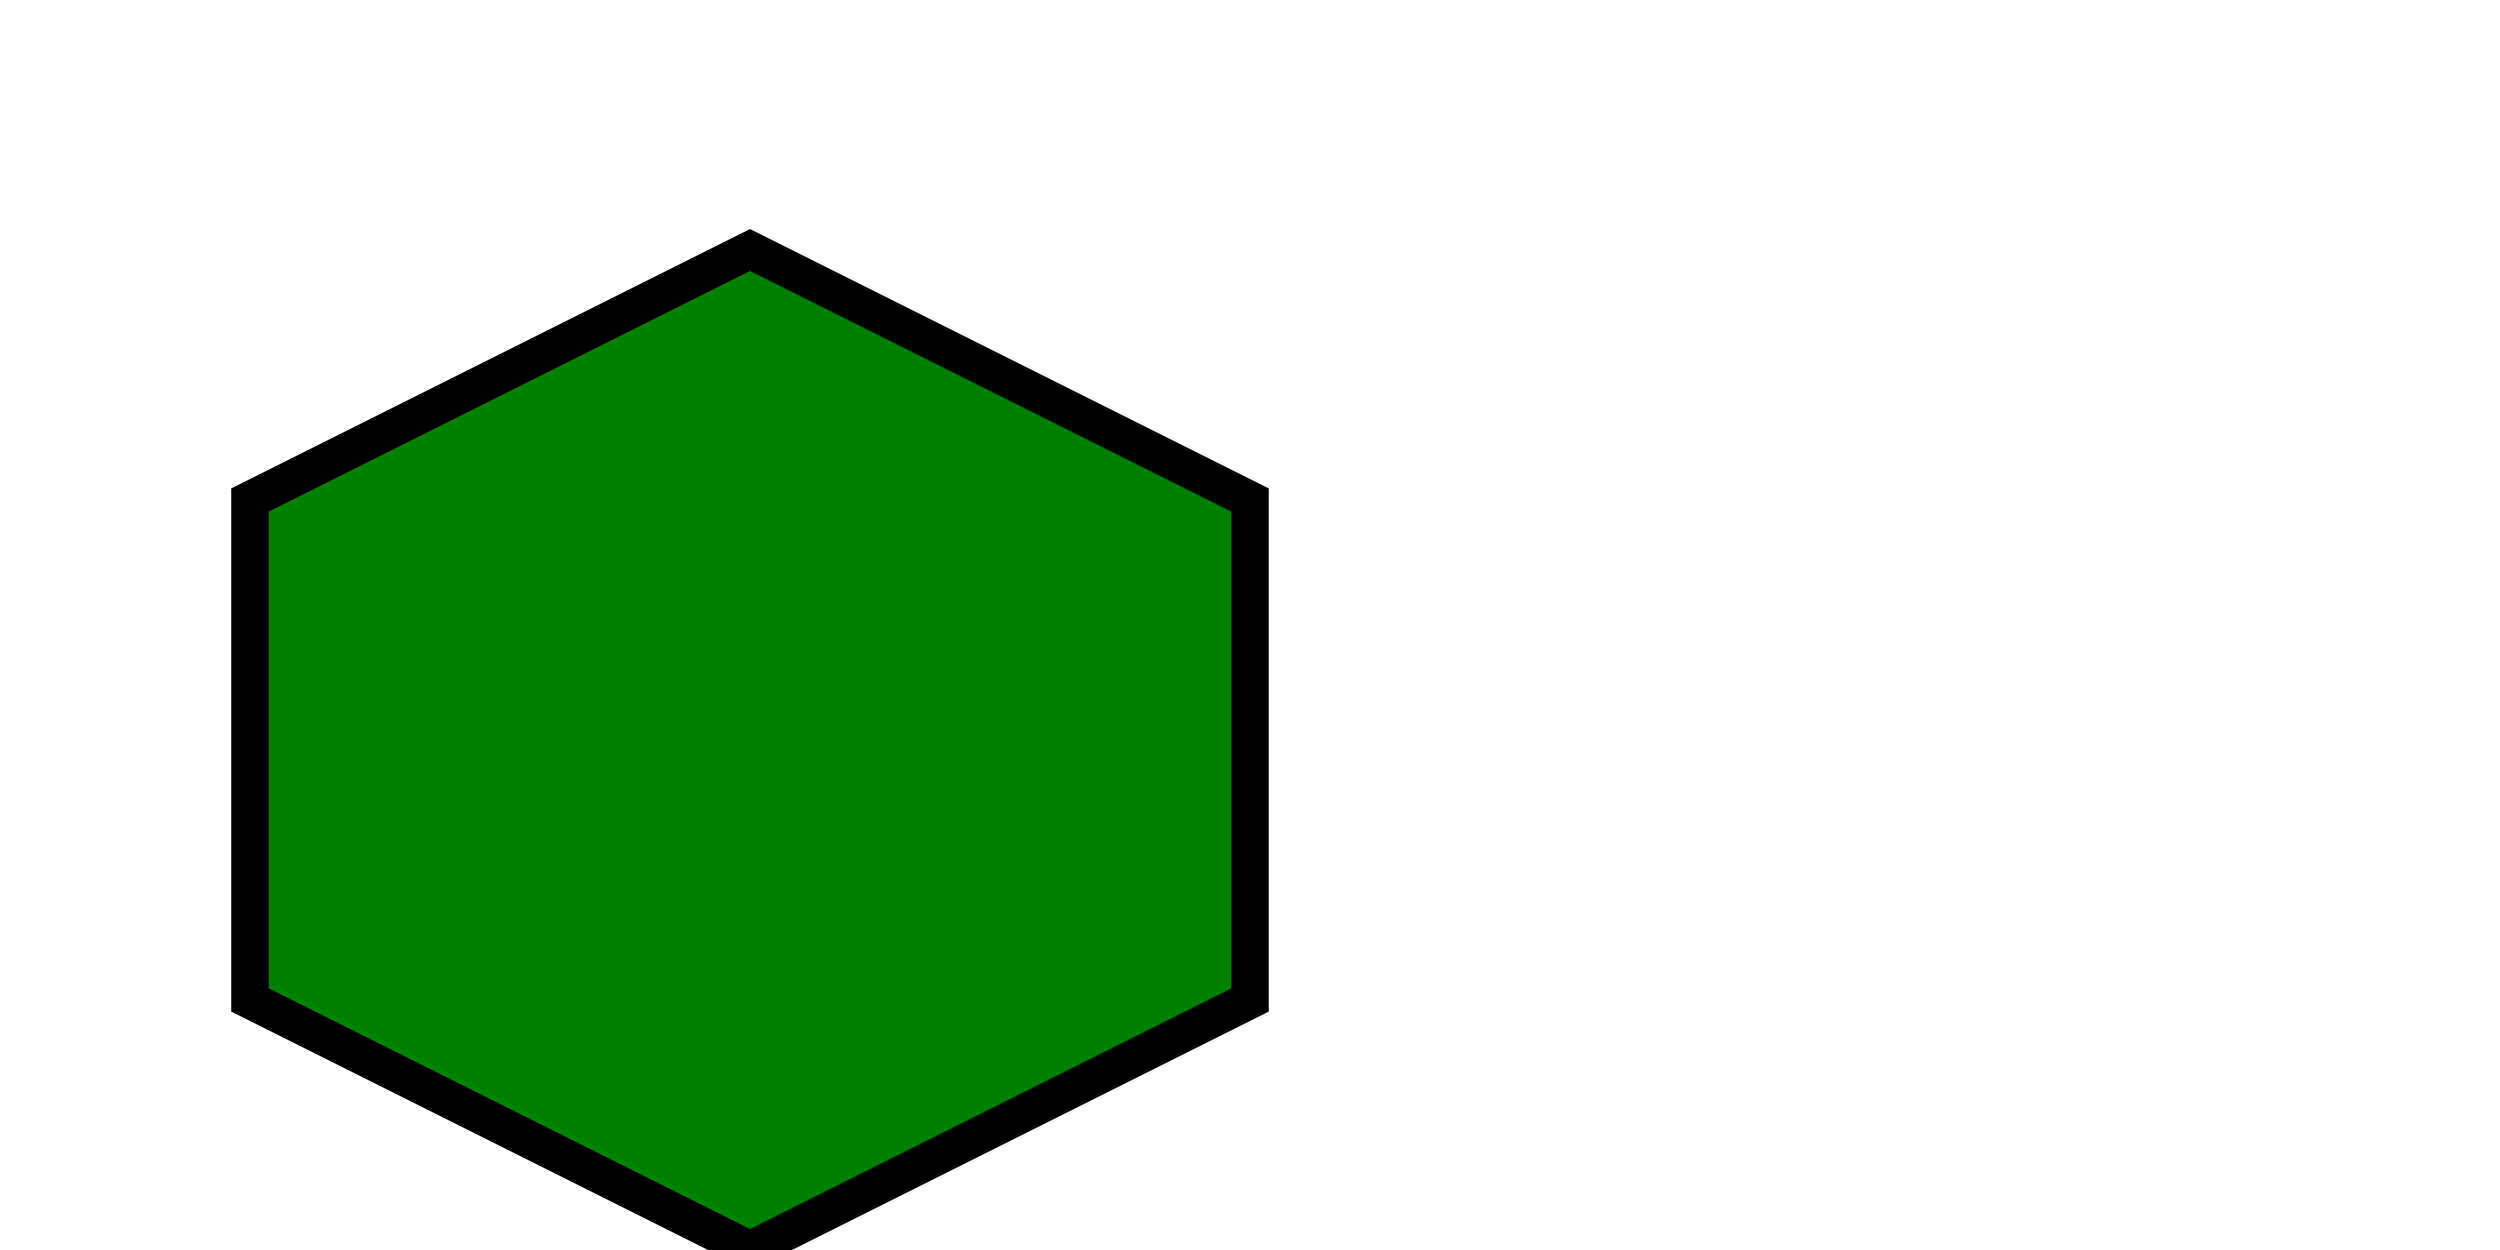 <?xml version="1.0" encoding="utf-8"?>
<!DOCTYPE svg PUBLIC "-//W3C//DTD SVG 20010904//EN"
"http://www.w3.org/TR/2001/REC-SVG-20010904/DTD/svg10.dtd">
<svg width="200px" height="100px" xml:lang="fr"
xmlns="http://www.w3.org/2000/svg"
xmlns:xlink="http://www.w3.org/1999/xlink">
   <title>hexagone</title>
	<polygon points="60,20 100,40 100,80 60,100 20,80 20,40" stroke="black" stroke-width="3" fill="green" ></polygon>
</svg>
